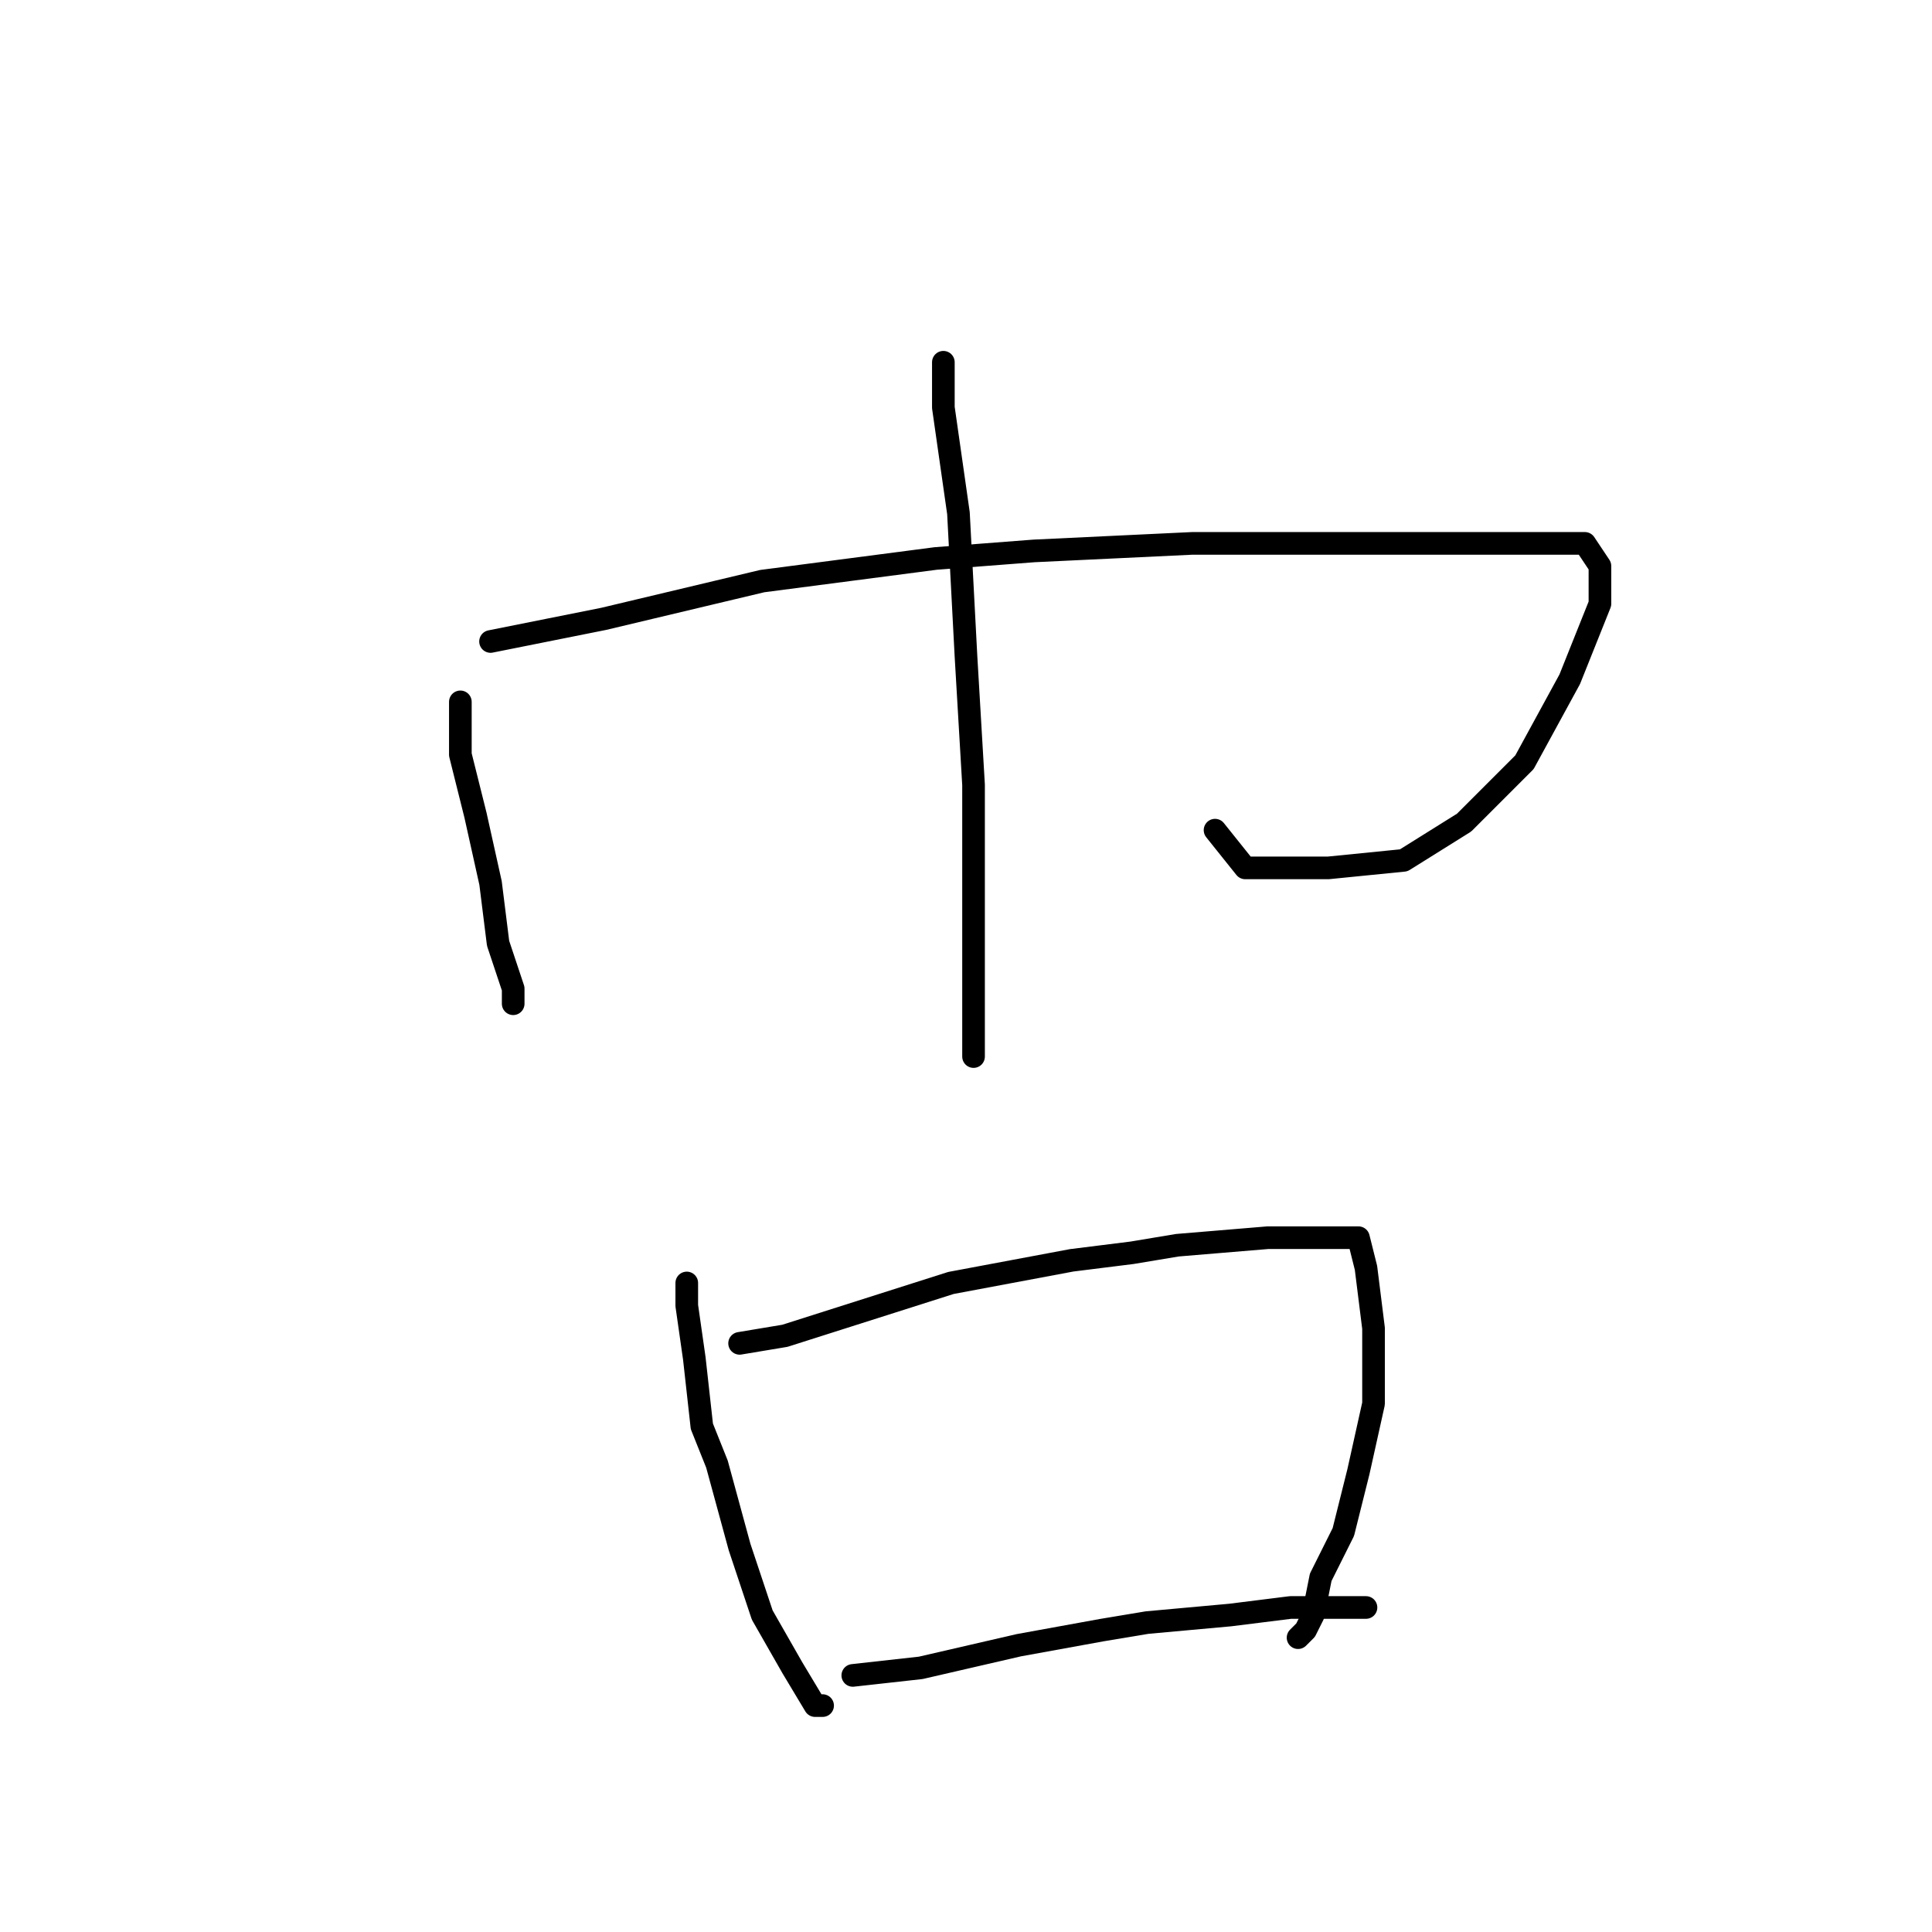 <?xml version="1.0" standalone="no"?>
    <svg width="256" height="256" xmlns="http://www.w3.org/2000/svg" version="1.1">
    <polyline stroke="black" stroke-width="3" stroke-linecap="round" fill="transparent" stroke-linejoin="round" points="61 93 61 100 63 108 65 117 66 125 68 131 68 133 68 133 " />
        <polyline stroke="black" stroke-width="3" stroke-linecap="round" fill="transparent" stroke-linejoin="round" points="65 85 80 82 101 77 124 74 137 73 158 72 178 72 194 72 204 72 210 72 212 75 212 80 208 90 202 101 194 109 186 114 176 115 165 115 161 110 161 110 " />
        <polyline stroke="black" stroke-width="3" stroke-linecap="round" fill="transparent" stroke-linejoin="round" points="125 48 125 54 127 68 128 87 129 104 129 112 129 133 129 140 129 140 " />
        <polyline stroke="black" stroke-width="3" stroke-linecap="round" fill="transparent" stroke-linejoin="round" points="91 170 91 173 92 180 93 189 95 194 98 205 101 214 105 221 108 226 109 226 109 226 " />
        <polyline stroke="black" stroke-width="3" stroke-linecap="round" fill="transparent" stroke-linejoin="round" points="98 178 104 177 126 170 142 167 150 166 156 165 168 164 176 164 180 164 181 168 182 176 182 186 180 195 178 203 175 209 174 214 173 216 172 217 172 217 " />
        <polyline stroke="black" stroke-width="3" stroke-linecap="round" fill="transparent" stroke-linejoin="round" points="113 222 122 221 135 218 146 216 152 215 163 214 171 213 177 213 181 213 181 213 " />
        </svg>